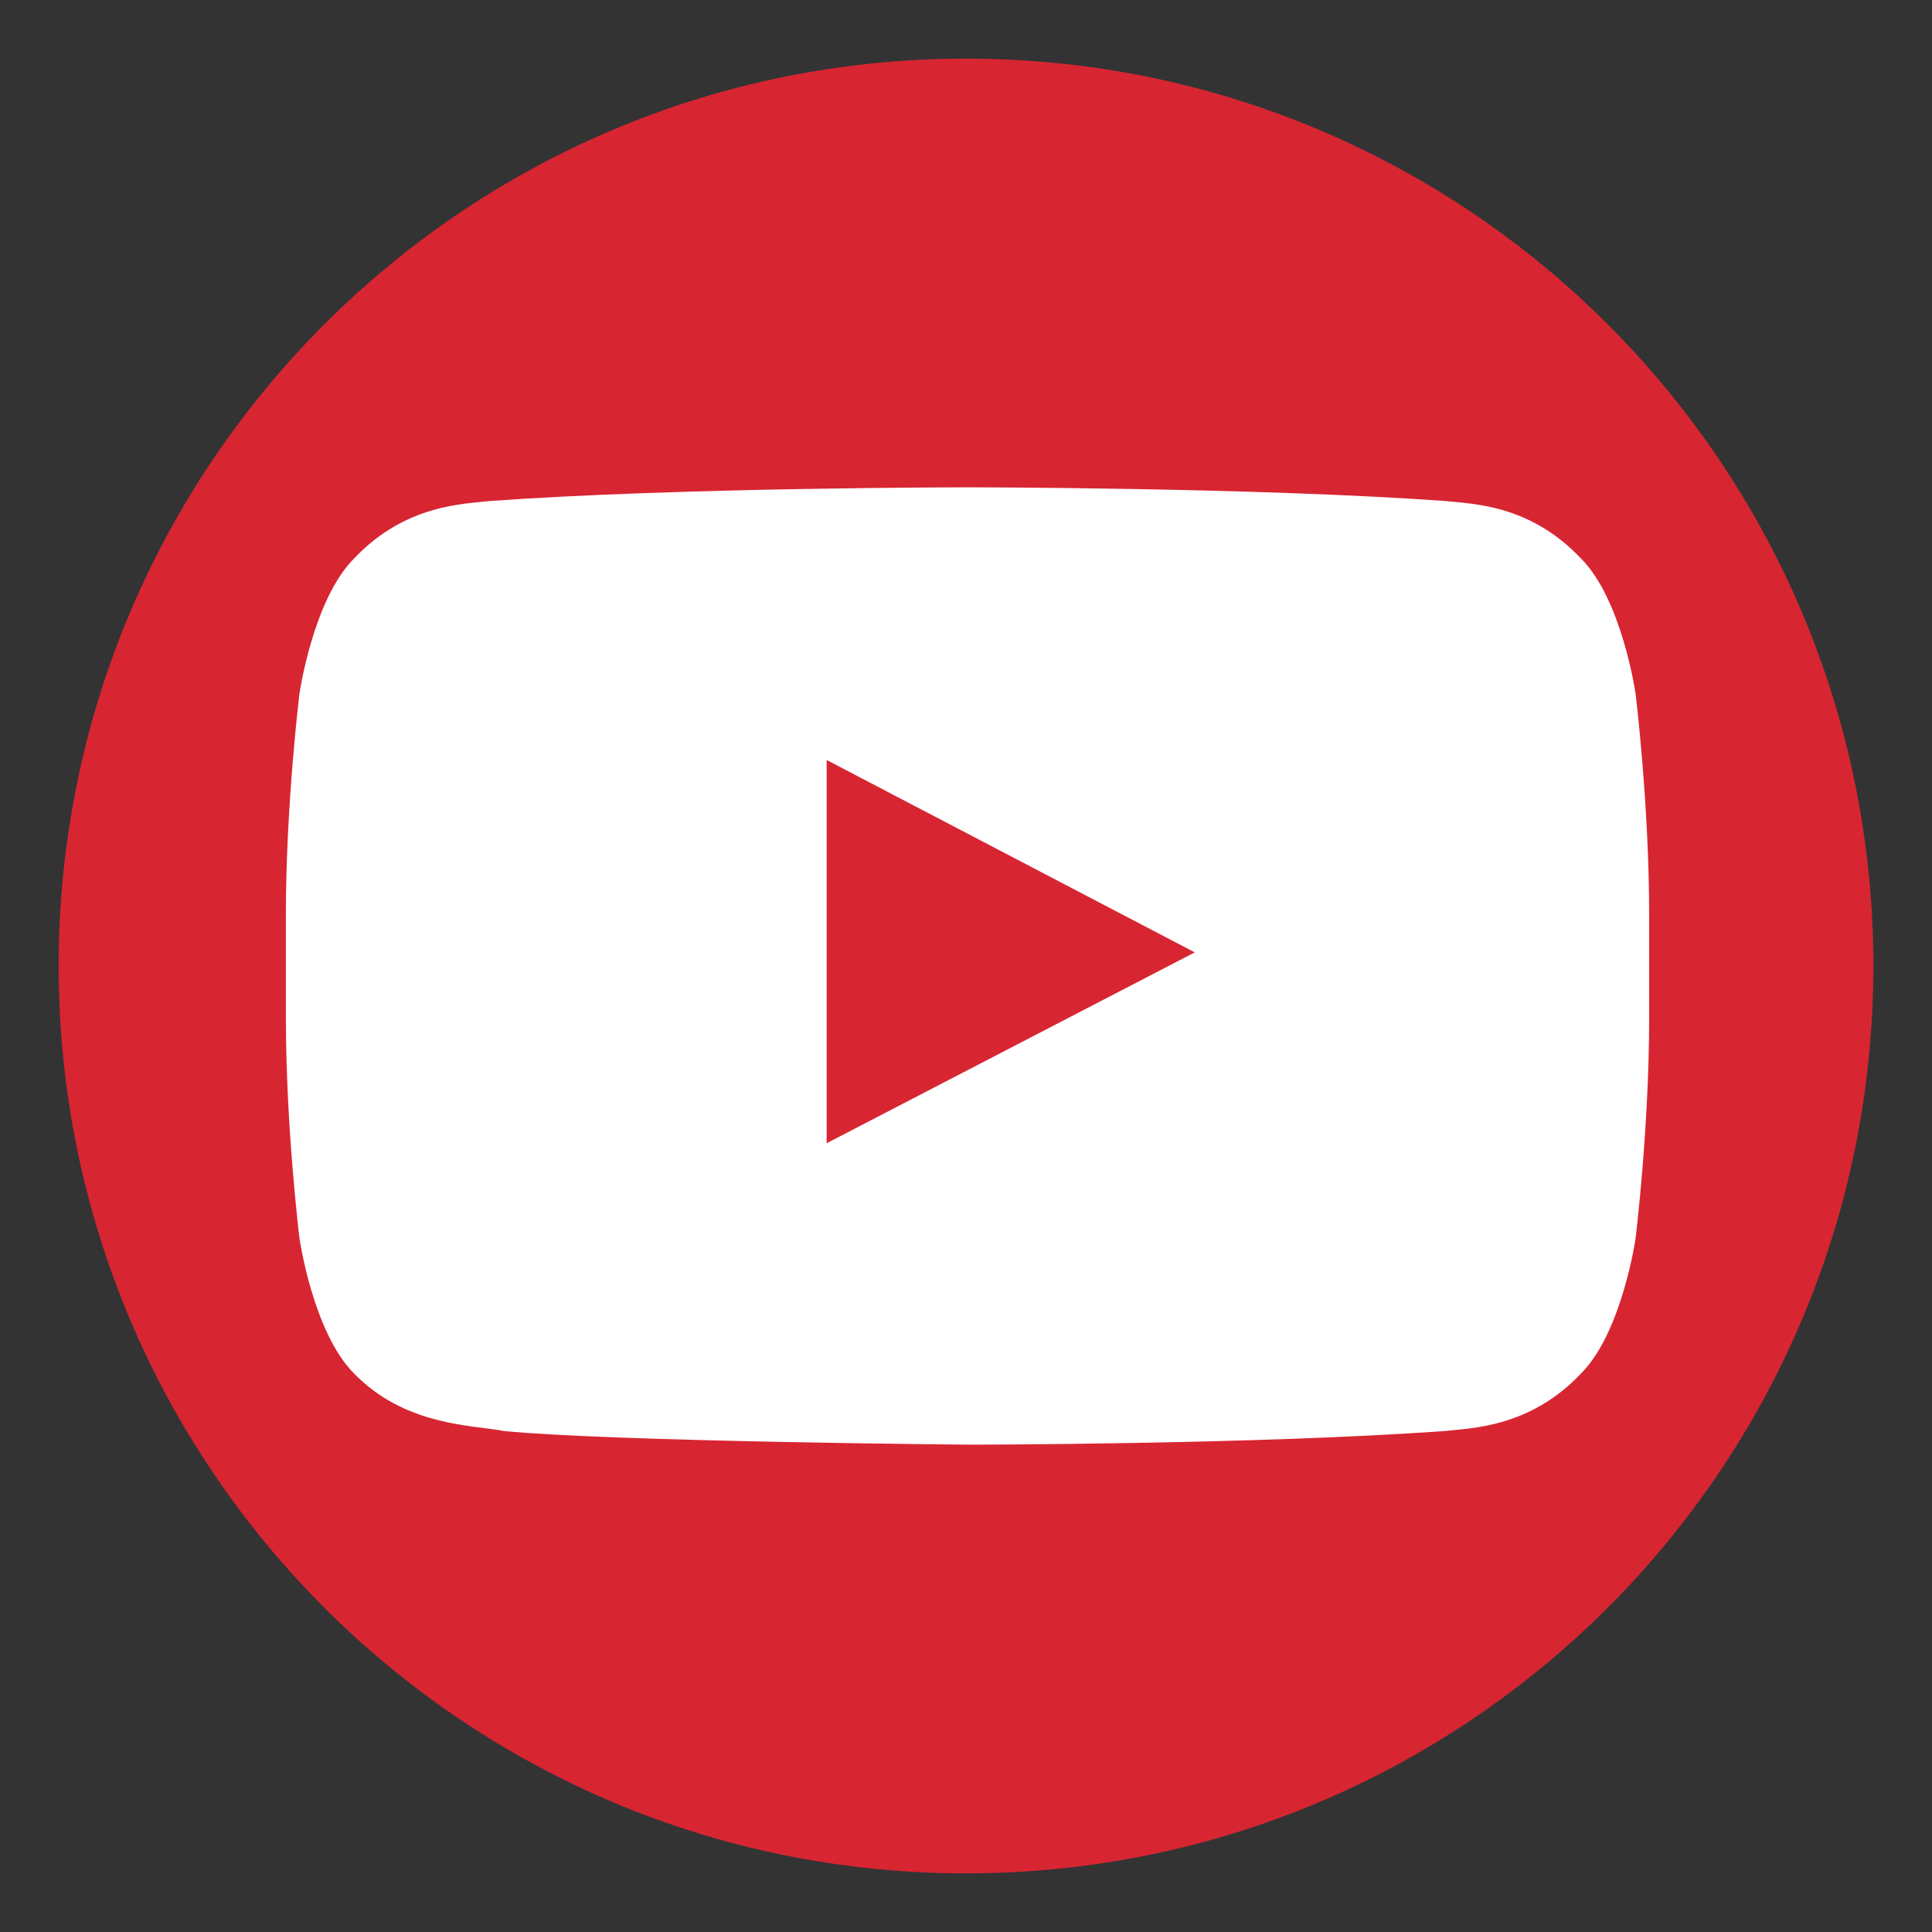 <svg xmlns="http://www.w3.org/2000/svg" width="128" height="128" viewBox="0 0 128 128"><rect x="0" y="0" width="128" height="128" fill="#333333" stroke="none"/><circle fill="#fff" cx="64" cy="64" r="60"/><path fill="#D82532" d="M54.769 75.742l24.387-12.645-24.387-12.745v25.39zm9.231-71.857c-33.217 0-60.113 26.897-60.113 60.115 0 33.219 26.896 60.116 60.113 60.116 33.219 0 60.116-26.896 60.116-60.116 0-33.218-26.897-60.115-60.116-60.115zm44.359 78.179s-.902 6.223-3.611 8.932c-3.413 3.613-7.328 3.613-9.033 3.814-12.646.902-31.613.902-31.613.902s-23.485-.199-30.71-.902c-2.007-.402-6.523-.301-9.936-3.814-2.71-2.709-3.613-8.932-3.613-8.932s-.903-7.324-.903-14.652v-6.824c0-7.327.903-14.652.903-14.652s.903-6.223 3.613-8.932c3.412-3.613 7.327-3.613 9.031-3.814 12.646-.903 31.614-.903 31.614-.903s18.968 0 31.613.903c1.807.201 5.62.201 9.033 3.814 2.709 2.709 3.611 8.932 3.611 8.932s.903 7.325.903 14.652v6.824c.002 7.328-.902 14.652-.902 14.652z"/></svg>